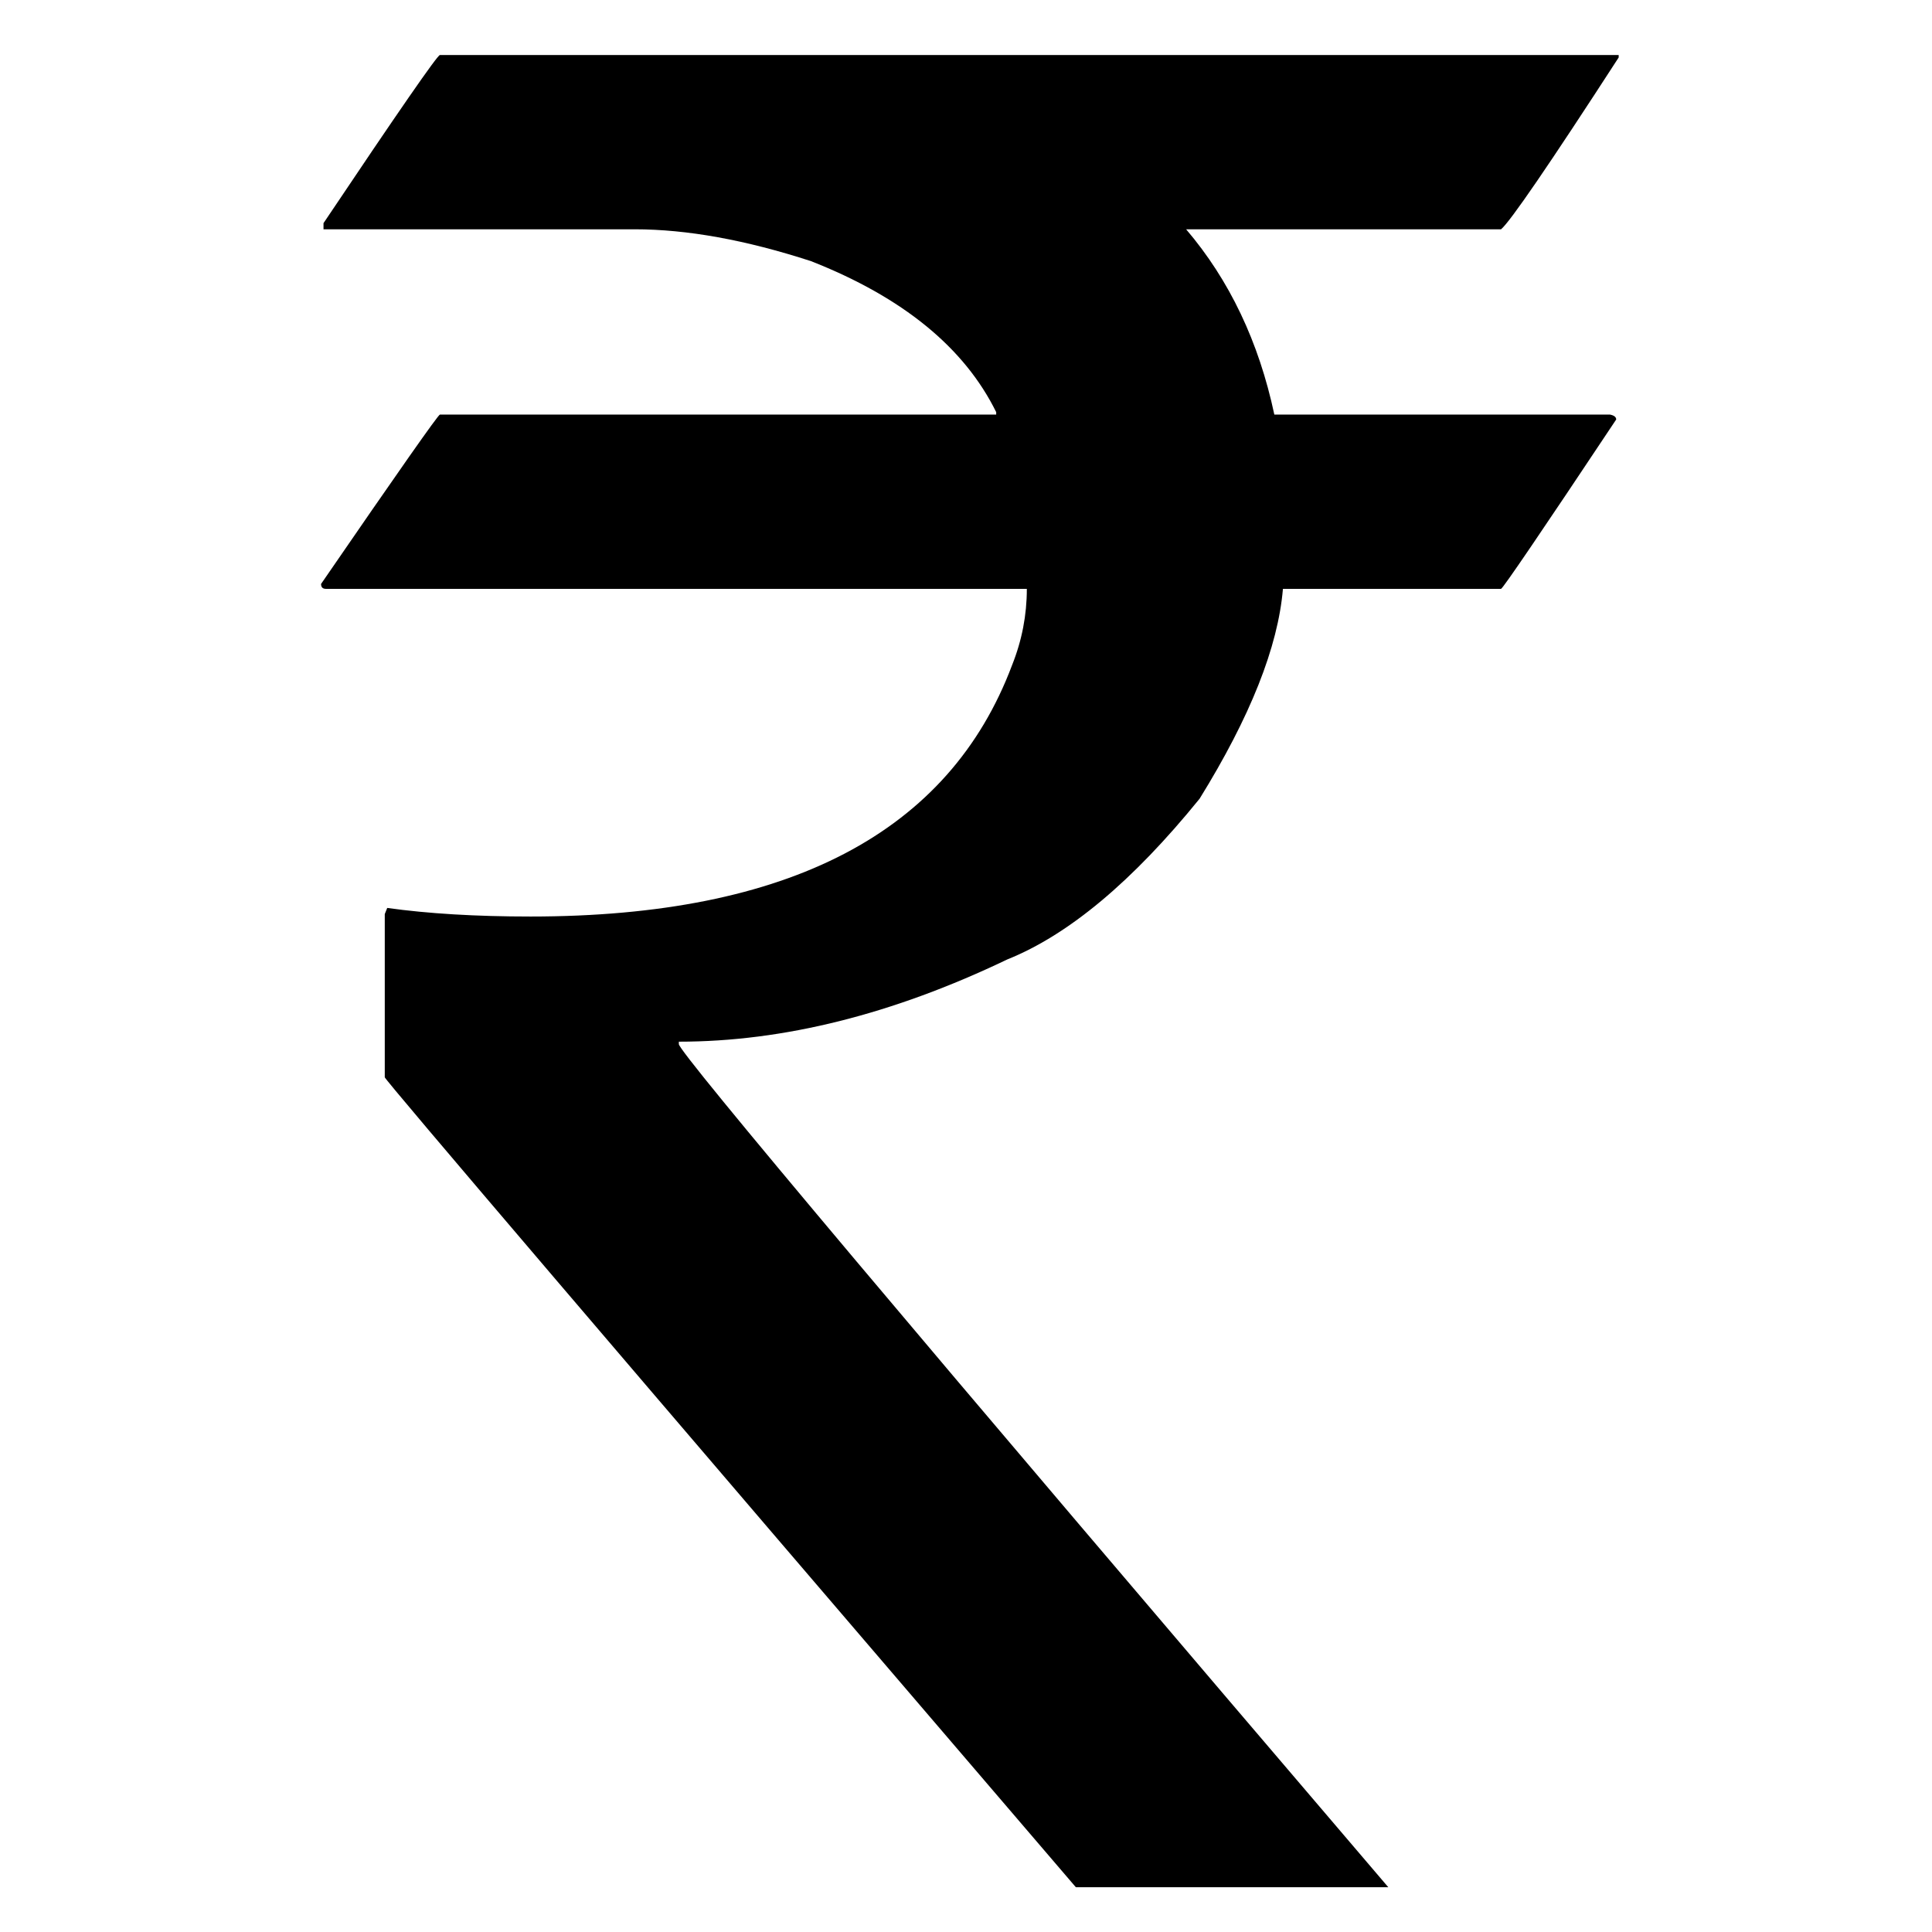 <svg height="40px" width="40px"  xmlns="http://www.w3.org/2000/svg" xmlns:xlink="http://www.w3.org/1999/xlink" version="1.0" x="0px" y="0px" viewBox="0 0 100 141" enable-background="new 0 0 100 141" xml:space="preserve"><g><path d="M11.605,4.016h86.028v0.179c-5.068,7.823-7.93,12.001-8.585,12.539H66.065c3.159,3.703,5.306,8.21,6.438,13.524h24.503   c0.297,0.06,0.446,0.179,0.446,0.358c-5.485,8.24-8.287,12.359-8.405,12.359H73.13c-0.357,4.24-2.385,9.346-6.081,15.315   c-4.889,6.031-9.568,9.941-14.04,11.733c-8.347,4.001-16.335,6-23.966,6v0.179c0,0.598,17.259,21.108,51.777,61.53H58.017   C24.393,98.505,7.581,78.801,7.581,78.622V66.71l0.179-0.448c2.98,0.418,6.468,0.627,10.463,0.627   c18.838,0,30.553-6.12,35.145-18.36c0.715-1.792,1.072-3.642,1.072-5.553H3.289c-0.239,0-0.358-0.119-0.358-0.358   c5.663-8.24,8.554-12.36,8.674-12.36h40.599v-0.179c-2.325-4.716-6.827-8.388-13.503-11.016c-4.771-1.552-9.063-2.329-12.877-2.329   H3.11v-0.448C8.594,8.106,11.426,4.016,11.605,4.016z" fill="#000000"></path></g></svg>